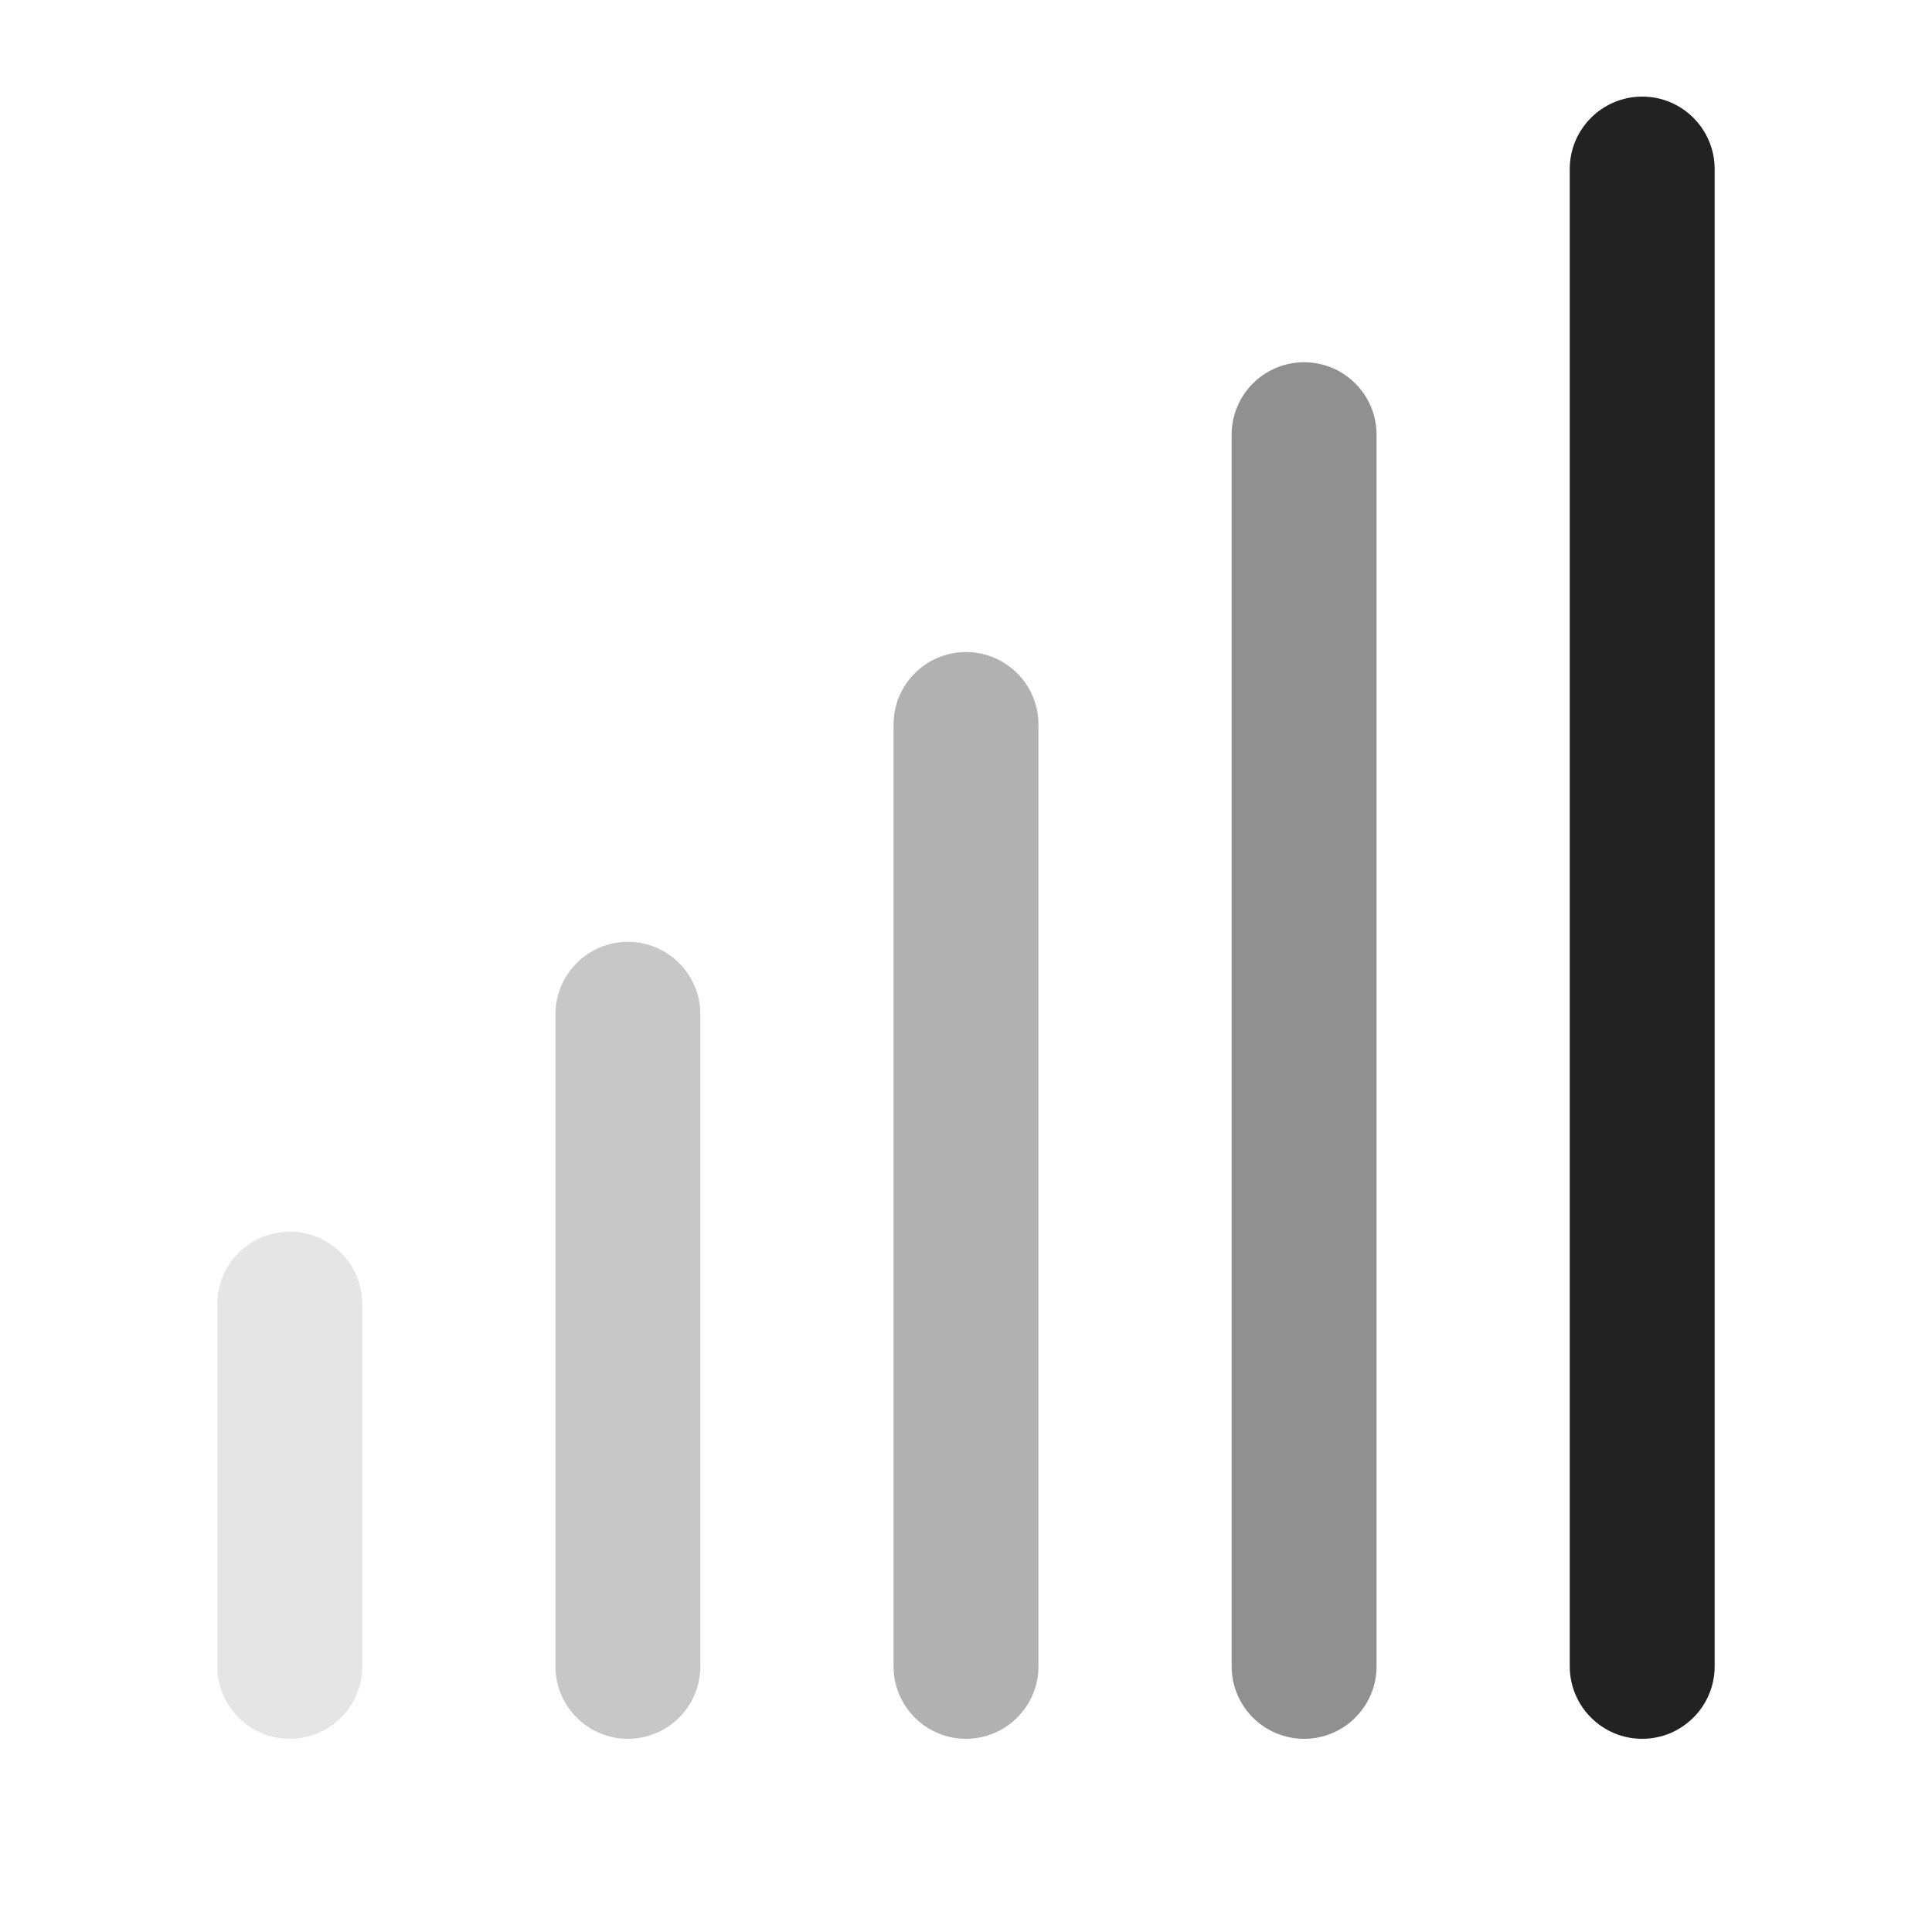 <?xml version="1.0" encoding="UTF-8"?>
<svg id="e" data-name="ICONS" xmlns="http://www.w3.org/2000/svg" width="20" height="20" viewBox="0 0 20 20">
  <path d="M10,18c-.414,0-.75-.336-.75-.75V7.5c0-.414.336-.75.75-.75s.75.336.75.75v9.75c0,.414-.336.75-.75.75Z" fill="#222" opacity=".35"/>
  <path d="M6.5,18c-.414,0-.75-.336-.75-.75v-6.75c0-.414.336-.75.75-.75s.75.336.75.75v6.75c0,.414-.336.75-.75.75Z" fill="#222" opacity=".25"/>
  <path d="M3,18c-.414,0-.75-.336-.75-.75v-3.75c0-.414.336-.75.75-.75s.75.336.75.75v3.75c0,.414-.336.75-.75.75Z" fill="#222" opacity=".12"/>
  <path d="M13.5,18c-.414,0-.75-.336-.75-.75V4.5c0-.414.336-.75.75-.75s.75.336.75.75v12.75c0,.414-.336.75-.75.75Z" fill="#222" opacity=".5"/>
  <path d="M17,18c-.414,0-.75-.336-.75-.75V1.75c0-.414.336-.75.75-.75s.75.336.75.75v15.5c0,.414-.336.75-.75.75Z" fill="#222"/>
</svg>